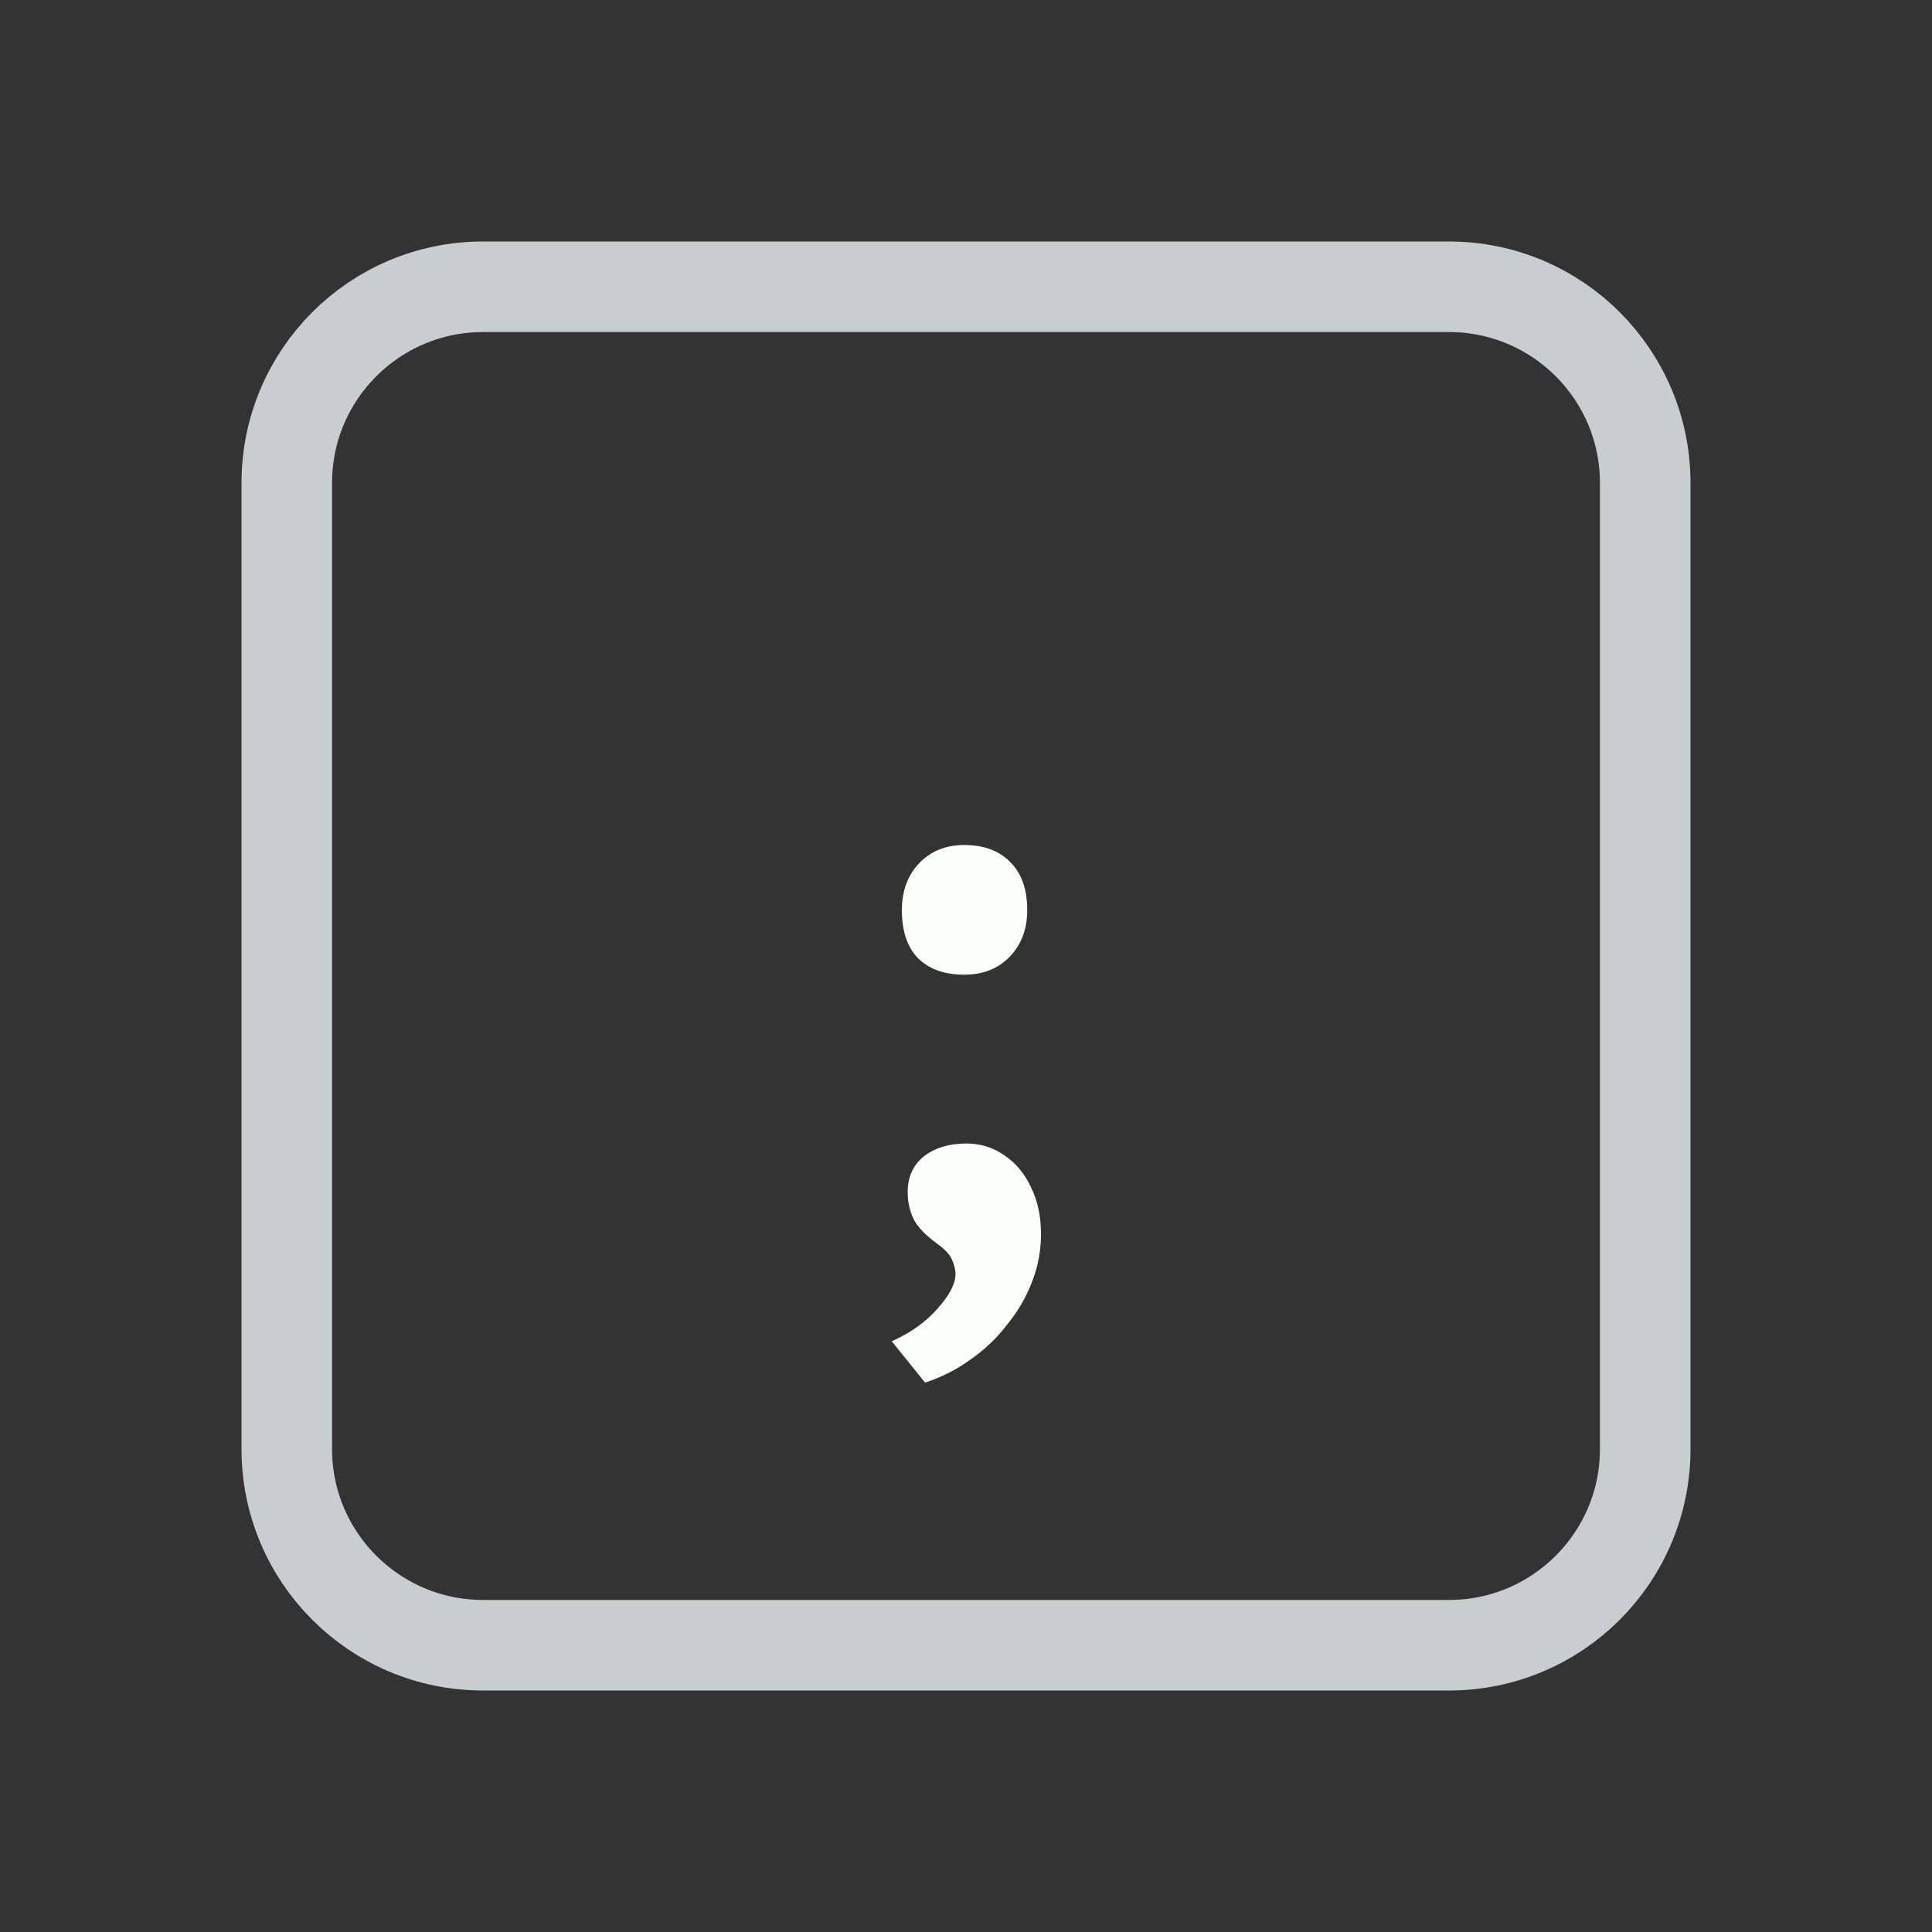 <svg width="128" height="128" viewBox="0 0 128 128" fill="none" xmlns="http://www.w3.org/2000/svg">
<rect x="0" y="0" width="128" height="128" fill="#333333" stroke="none"/>
<path d="M52 19H76H96C103.18 19 109 24.82 109 32V35.2V54.4V96C109 103.18 103.18 109 96 109H76H64H52H32C24.82 109 19 103.18 19 96V54.4V32C19 24.82 24.82 19 32 19H52Z" stroke="#C8CED0" stroke-width="6"/>
<path d="M61.288 91.6L59.08 88.864C60.36 88.288 61.384 87.552 62.152 86.656C62.92 85.792 63.304 85.04 63.304 84.4C63.304 84.112 63.224 83.792 63.064 83.44C62.936 83.12 62.584 82.752 62.008 82.336C61.272 81.792 60.776 81.264 60.52 80.752C60.264 80.208 60.136 79.616 60.136 78.976C60.136 77.984 60.488 77.2 61.192 76.624C61.928 76.048 62.872 75.76 64.024 75.76C64.952 75.76 65.784 76.016 66.52 76.528C67.288 77.04 67.88 77.744 68.296 78.64C68.744 79.536 68.968 80.576 68.968 81.76C68.968 82.848 68.776 83.888 68.392 84.88C68.008 85.904 67.464 86.848 66.76 87.712C66.088 88.608 65.272 89.392 64.312 90.064C63.384 90.736 62.376 91.248 61.288 91.6ZM63.88 64.576C62.568 64.576 61.544 64.208 60.808 63.472C60.104 62.736 59.752 61.68 59.752 60.304C59.752 59.024 60.136 57.984 60.904 57.184C61.672 56.384 62.664 55.984 63.88 55.984C65.192 55.984 66.216 56.368 66.952 57.136C67.688 57.872 68.056 58.928 68.056 60.304C68.056 61.552 67.672 62.576 66.904 63.376C66.136 64.176 65.128 64.576 63.88 64.576Z" fill="#FBFEF9"/>
</svg>
